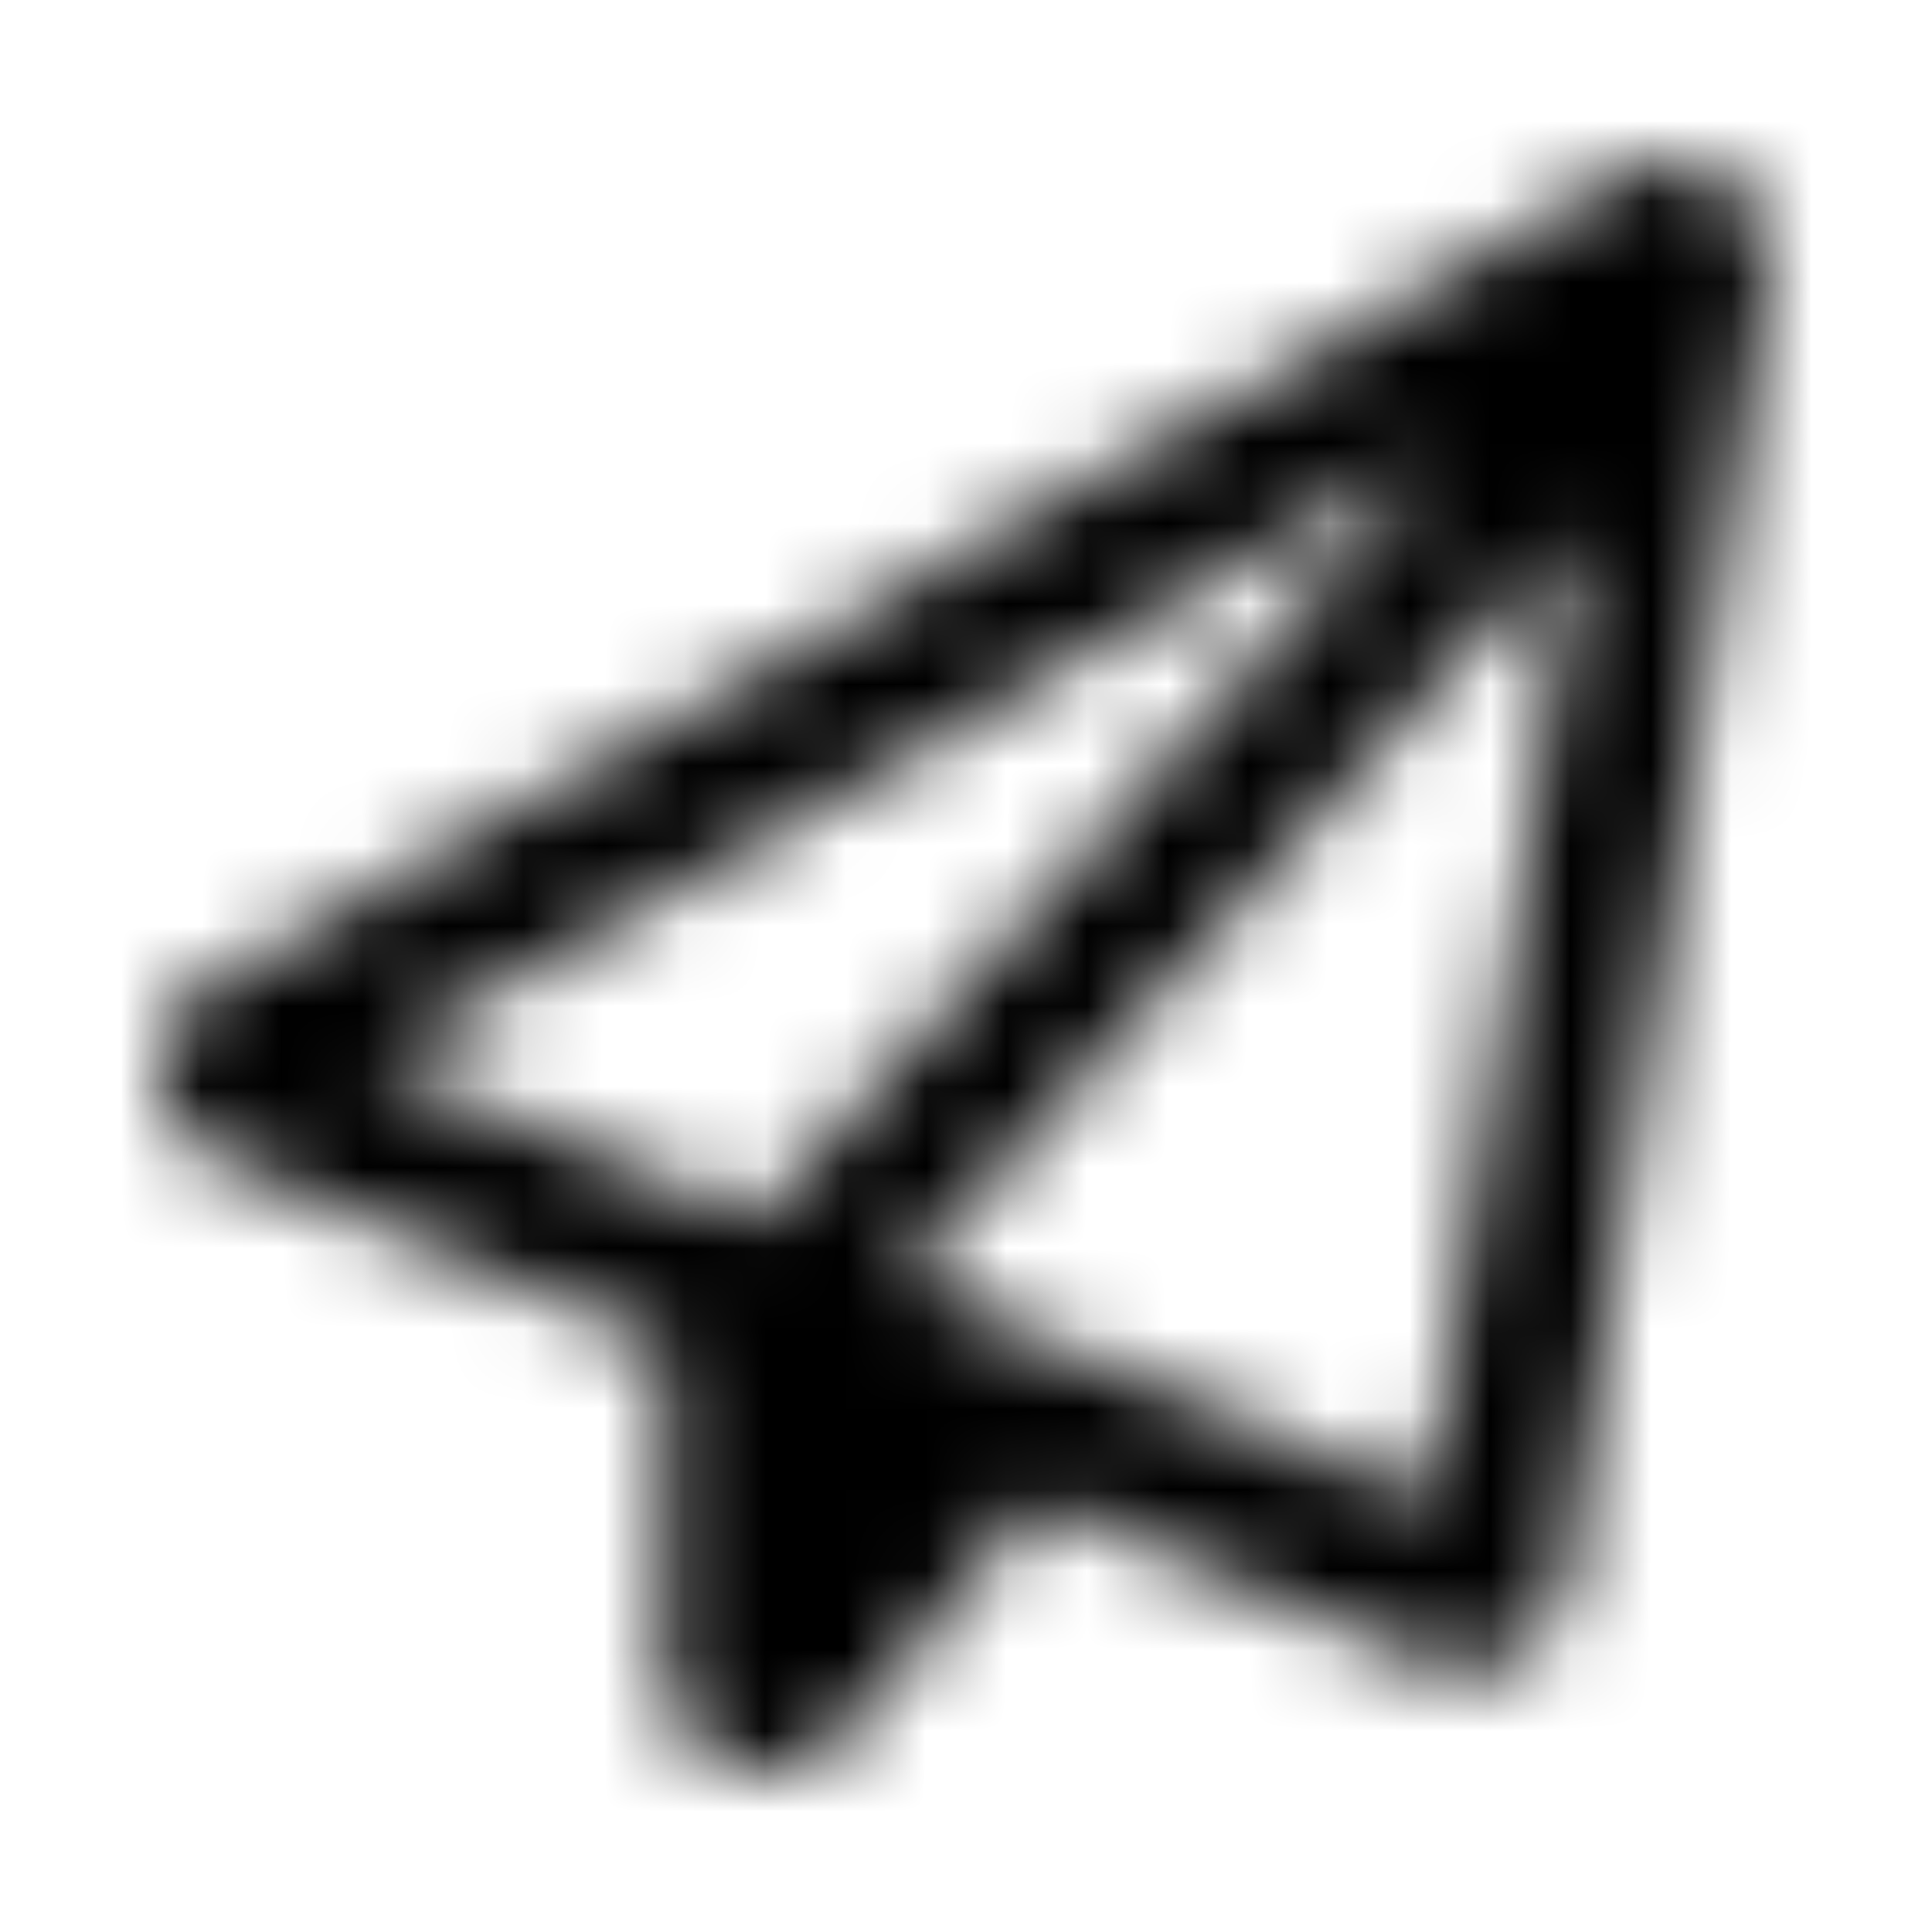<svg xmlns="http://www.w3.org/2000/svg" width="24" height="24" fill="currentColor" class="icon-paper-plane-outline" viewBox="0 0 24 24">
  <mask id="a" width="21" height="20" x="1" y="2" maskUnits="userSpaceOnUse" style="mask-type:alpha">
    <path d="m2.625 12.195 17.5-10c.39-.234.938-.234 1.328.04.39.273.586.742.508 1.21l-2.5 16.25c-.117.782-.977 1.29-1.719.977l-4.844-2.031-2.421 2.93A1.27 1.27 0 0 1 9.5 22c-.703 0-1.25-.547-1.25-1.25v-4.062l-5.508-2.266c-.937-.39-1.015-1.719-.117-2.227m2.031.977 4.805 1.992-.04-.039 8.556-9.57zm13.086 5.469 1.836-12.07-8.36 9.335z"/>
  </mask>
  <g mask="url(#a)">
    <path d="M0 0h24v24H0z"/>
  </g>
</svg>